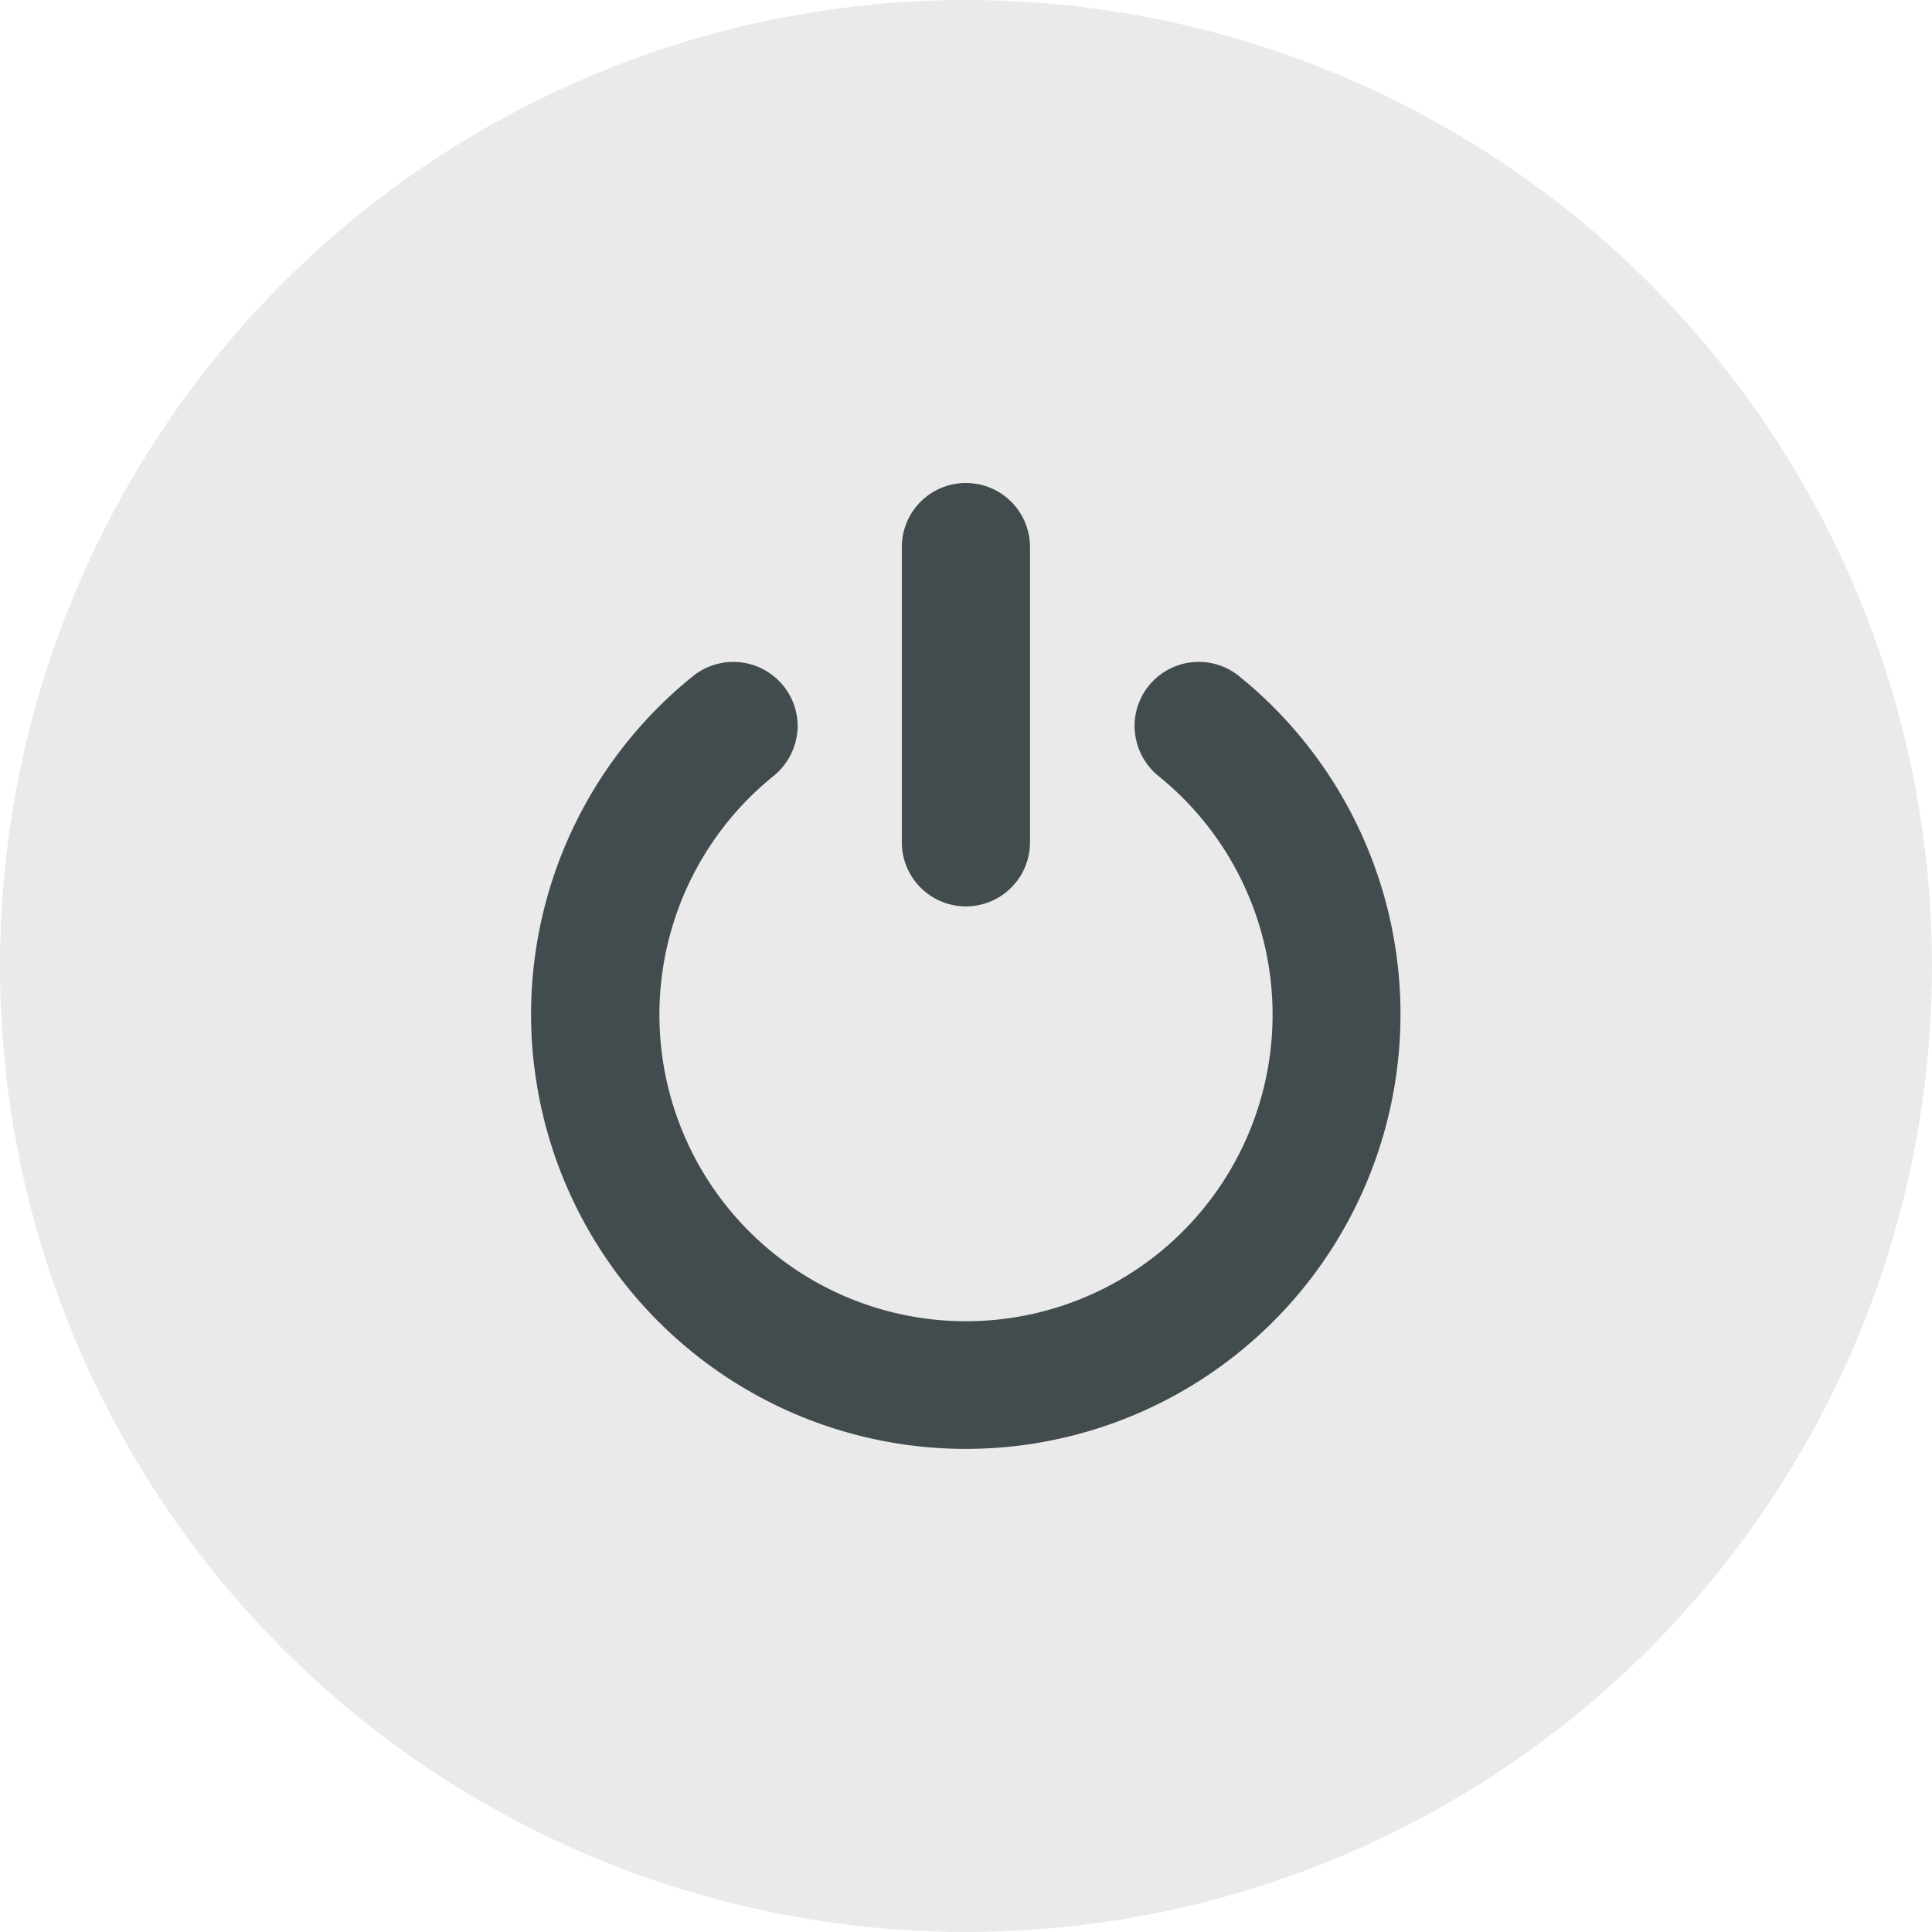 <svg xmlns="http://www.w3.org/2000/svg" width="32" height="32" viewBox="0 0 32 32">
  <g id="Start_icon" transform="translate(-3195 1075)">
    <circle id="Ellipse_12" data-name="Ellipse 12" cx="16" cy="16" r="16" transform="translate(3195 -1075)" fill="#eaeaea"/>
    <g id="power" transform="translate(3203.797 -1067)">
      <g id="Group_44" data-name="Group 44" transform="translate(0)">
        <path id="Path_54" data-name="Path 54" d="M24.437,9.488a7.193,7.193,0,0,1,2.639-6.281,1.066,1.066,0,0,1,1.744.817h0a1.081,1.081,0,0,1-.412.839,5.078,5.078,0,1,0,6.4,0,1.076,1.076,0,0,1-.408-.836h0a1.063,1.063,0,0,1,1.721-.836,7.2,7.2,0,1,1-11.683,6.3ZM31.606,0a1.061,1.061,0,0,0-1.061,1.061V5.951a1.061,1.061,0,0,0,2.123,0V1.061A1.061,1.061,0,0,0,31.606,0Z" transform="translate(-24.405)" fill="#424b4d"/>
      </g>
    </g>
  </g>
</svg>
